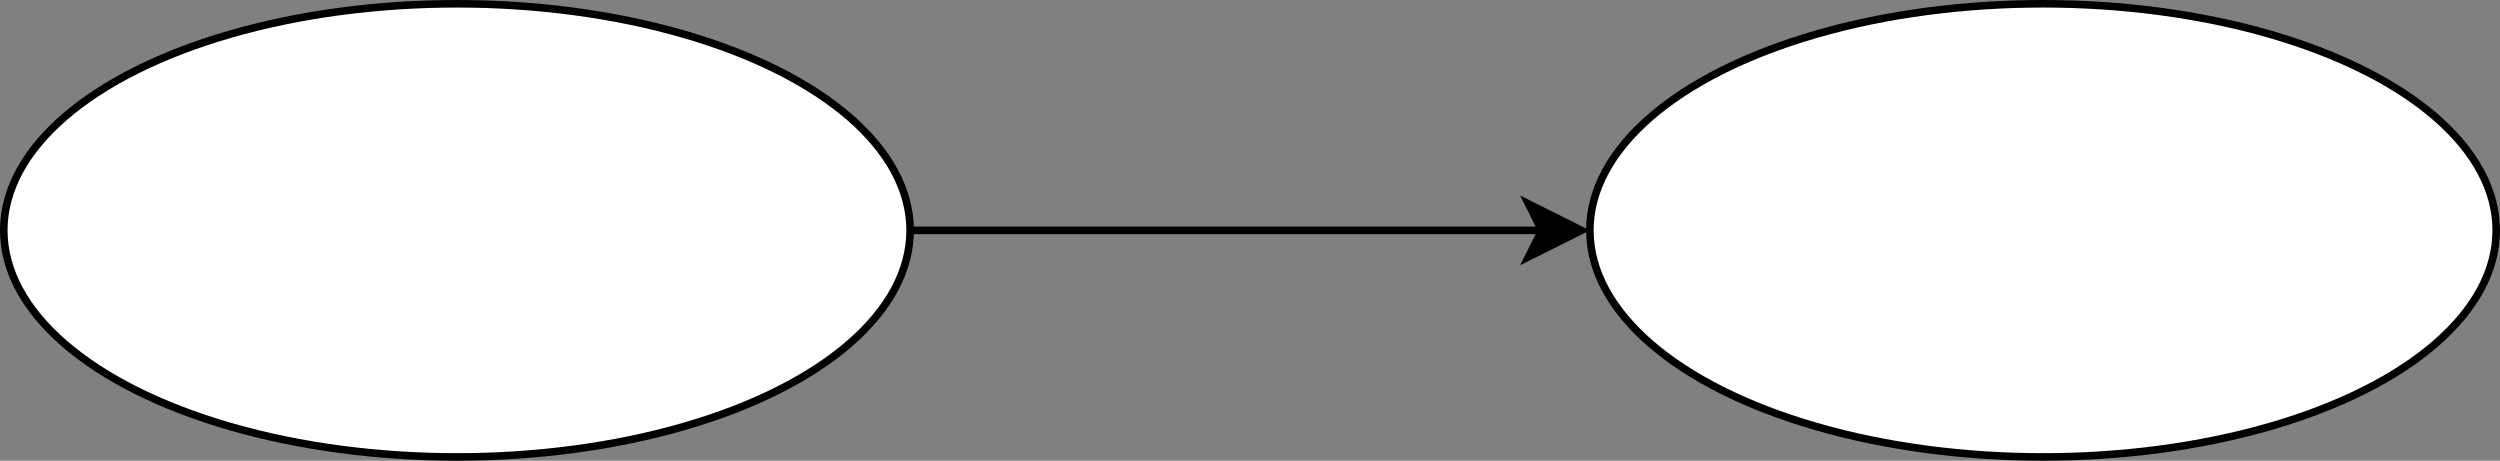<?xml version="1.0" encoding="UTF-8"?>
<!-- Do not edit this file with editors other than draw.io -->
<!DOCTYPE svg PUBLIC "-//W3C//DTD SVG 1.1//EN" "http://www.w3.org/Graphics/SVG/1.1/DTD/svg11.dtd">
<svg xmlns="http://www.w3.org/2000/svg" xmlns:xlink="http://www.w3.org/1999/xlink" version="1.1" width="331px" height="61px" viewBox="-0.5 -0.5 331 61" content="&lt;mxfile host=&quot;test.draw.io&quot; modified=&quot;2024-01-11T06:12:02.805Z&quot; agent=&quot;Mozilla/5.0 (Macintosh; Intel Mac OS X 10_15_7) AppleWebKit/537.36 (KHTML, like Gecko) Chrome/120.0.0.0 Safari/537.36&quot; etag=&quot;5oamK6v8ncDd0p8D7yZW&quot; version=&quot;@DRAWIO-VERSION@&quot; type=&quot;github&quot;&gt;&#10;  &lt;diagram name=&quot;Page-1&quot; id=&quot;0&quot;&gt;&#10;    &lt;mxGraphModel dx=&quot;1015&quot; dy=&quot;517&quot; grid=&quot;1&quot; gridSize=&quot;10&quot; guides=&quot;1&quot; tooltips=&quot;1&quot; connect=&quot;0&quot; arrows=&quot;1&quot; fold=&quot;1&quot; page=&quot;1&quot; pageScale=&quot;1&quot; pageWidth=&quot;826&quot; pageHeight=&quot;1169&quot; background=&quot;#ffffff&quot; math=&quot;0&quot; shadow=&quot;0&quot;&gt;&#10;      &lt;root&gt;&#10;        &lt;mxCell id=&quot;0&quot; /&gt;&#10;        &lt;mxCell id=&quot;1&quot; parent=&quot;0&quot; /&gt;&#10;        &lt;mxCell id=&quot;7&quot; value=&quot;&quot; style=&quot;whiteSpace=wrap;html=1;shape=ellipse;rounded=0;perimeter=ellipsePerimeter;&quot; parent=&quot;1&quot; vertex=&quot;1&quot;&gt;&#10;          &lt;mxGeometry x=&quot;470&quot; y=&quot;110&quot; width=&quot;120&quot; height=&quot;60&quot; as=&quot;geometry&quot; /&gt;&#10;        &lt;/mxCell&gt;&#10;        &lt;mxCell id=&quot;8&quot; value=&quot;&quot; style=&quot;whiteSpace=wrap;html=1;shape=ellipse;rounded=0;perimeter=ellipsePerimeter;&quot; parent=&quot;1&quot; vertex=&quot;1&quot;&gt;&#10;          &lt;mxGeometry x=&quot;260&quot; y=&quot;110&quot; width=&quot;120&quot; height=&quot;60&quot; as=&quot;geometry&quot; /&gt;&#10;        &lt;/mxCell&gt;&#10;        &lt;mxCell id=&quot;9&quot; value=&quot;&quot; style=&quot;rounded=0;html=1;jettySize=auto;orthogonalLoop=1;&quot; parent=&quot;1&quot; source=&quot;8&quot; target=&quot;7&quot; edge=&quot;1&quot;&gt;&#10;          &lt;mxGeometry relative=&quot;1&quot; as=&quot;geometry&quot;&gt;&#10;            &lt;mxPoint x=&quot;430&quot; y=&quot;40&quot; as=&quot;sourcePoint&quot; /&gt;&#10;            &lt;mxPoint x=&quot;470&quot; y=&quot;140&quot; as=&quot;targetPoint&quot; /&gt;&#10;          &lt;/mxGeometry&gt;&#10;        &lt;/mxCell&gt;&#10;      &lt;/root&gt;&#10;    &lt;/mxGraphModel&gt;&#10;  &lt;/diagram&gt;&#10;&lt;/mxfile&gt;&#10;" resource="https://test.draw.io/?dev=1&amp;test=1&amp;gpt-api-key=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#Halderg%2Fsandbox%2Fmaster%2Ftest.svg" style="background-color: rgb(255, 255, 255);"><rect x="-0.5" y="-0.5" width="331" height="61" fill="#808080" stroke="none"/><defs/><g><ellipse cx="270" cy="30" rx="60" ry="30" fill="rgb(255, 255, 255)" stroke="rgb(0, 0, 0)" pointer-events="all"/><ellipse cx="60" cy="30" rx="60" ry="30" fill="rgb(255, 255, 255)" stroke="rgb(0, 0, 0)" pointer-events="all"/><path d="M 120 30 L 203.63 30" fill="none" stroke="rgb(0, 0, 0)" stroke-miterlimit="10" pointer-events="stroke"/><path d="M 208.88 30 L 201.88 33.5 L 203.63 30 L 201.88 26.5 Z" fill="rgb(0, 0, 0)" stroke="rgb(0, 0, 0)" stroke-miterlimit="10" pointer-events="all"/></g></svg>